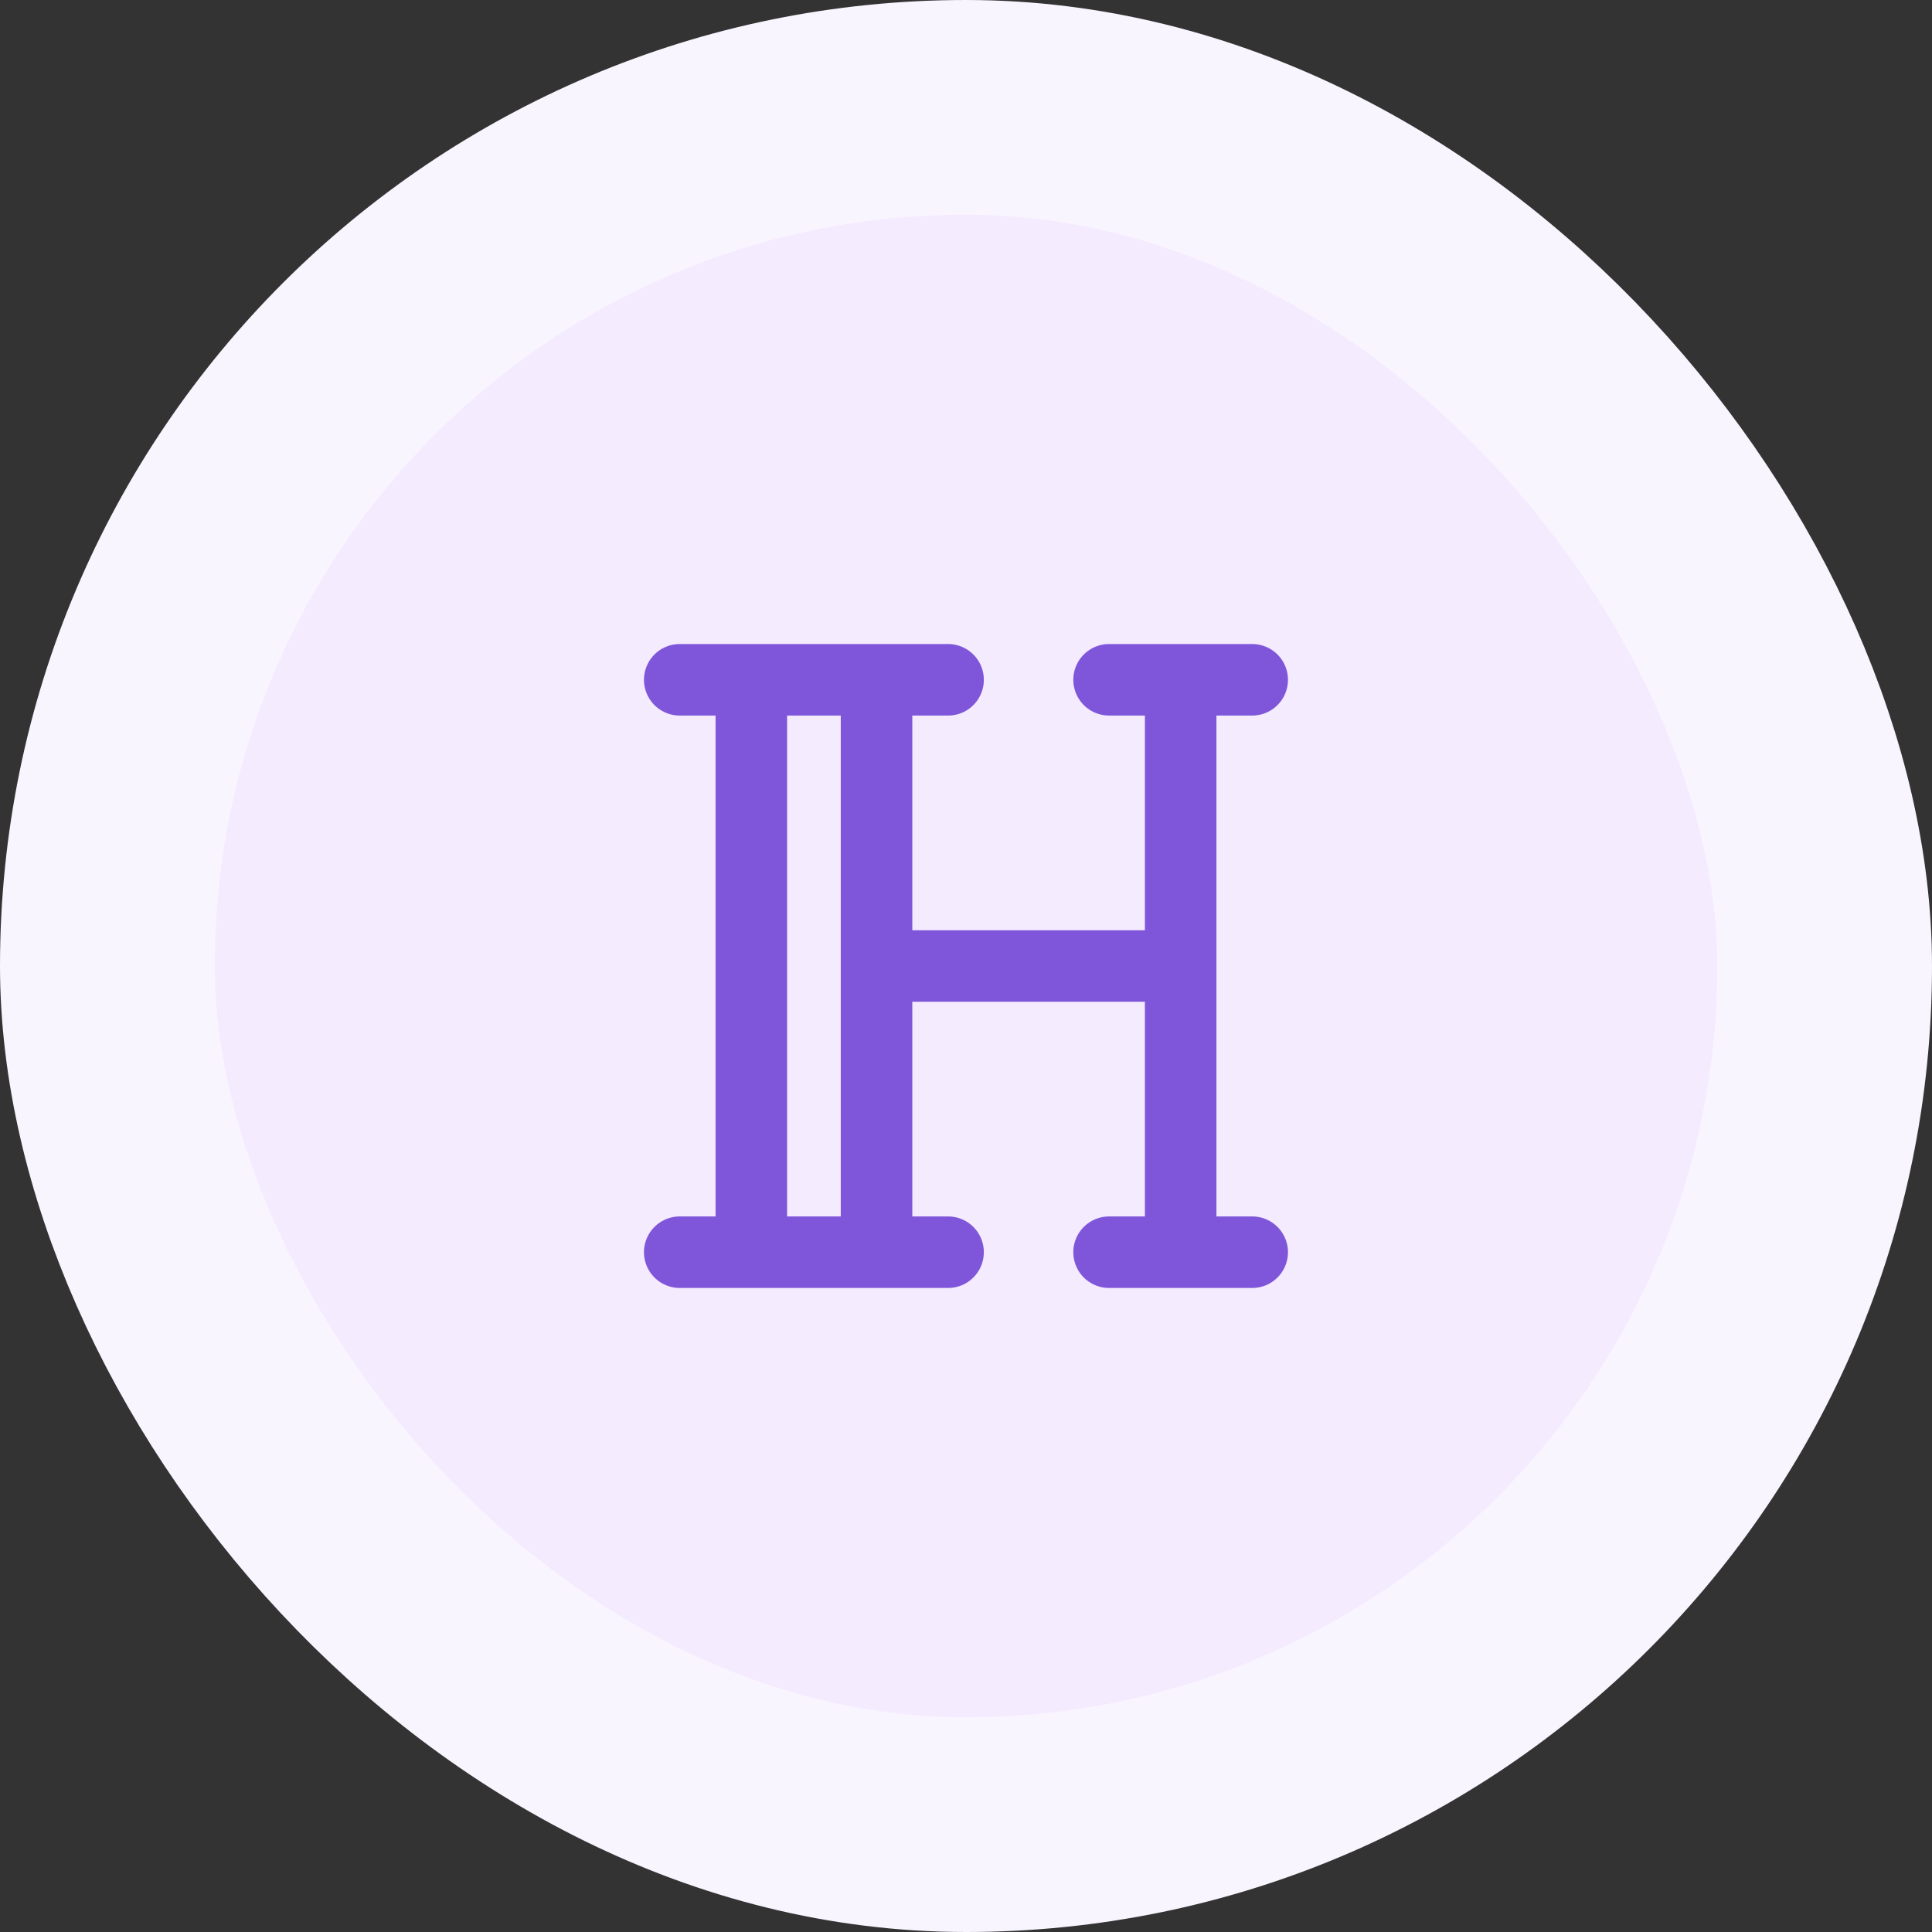 <svg width="36" height="36" viewBox="0 0 36 36" fill="none" xmlns="http://www.w3.org/2000/svg">
<rect x="0" y="0" width="36" height="36" fill="#333333" stroke="none"/>
<g style="mix-blend-mode:multiply">
<rect x="2" y="2" width="32" height="32" rx="16" fill="#F4EBFF"/>
<rect x="2" y="2" width="32" height="32" rx="16" stroke="#F9F5FF" stroke-width="4"/>
<path d="M14 12.667V23.333M22 12.667V23.333M16.333 12.667V23.333M17.666 12.667H12.666M22 18H16.333M17.666 23.333H12.666M23.333 23.333H20.666M23.333 12.667H20.666" stroke="#7F56D9" stroke-width="1.333" stroke-linecap="round" stroke-linejoin="round"/>
</g>
</svg>
